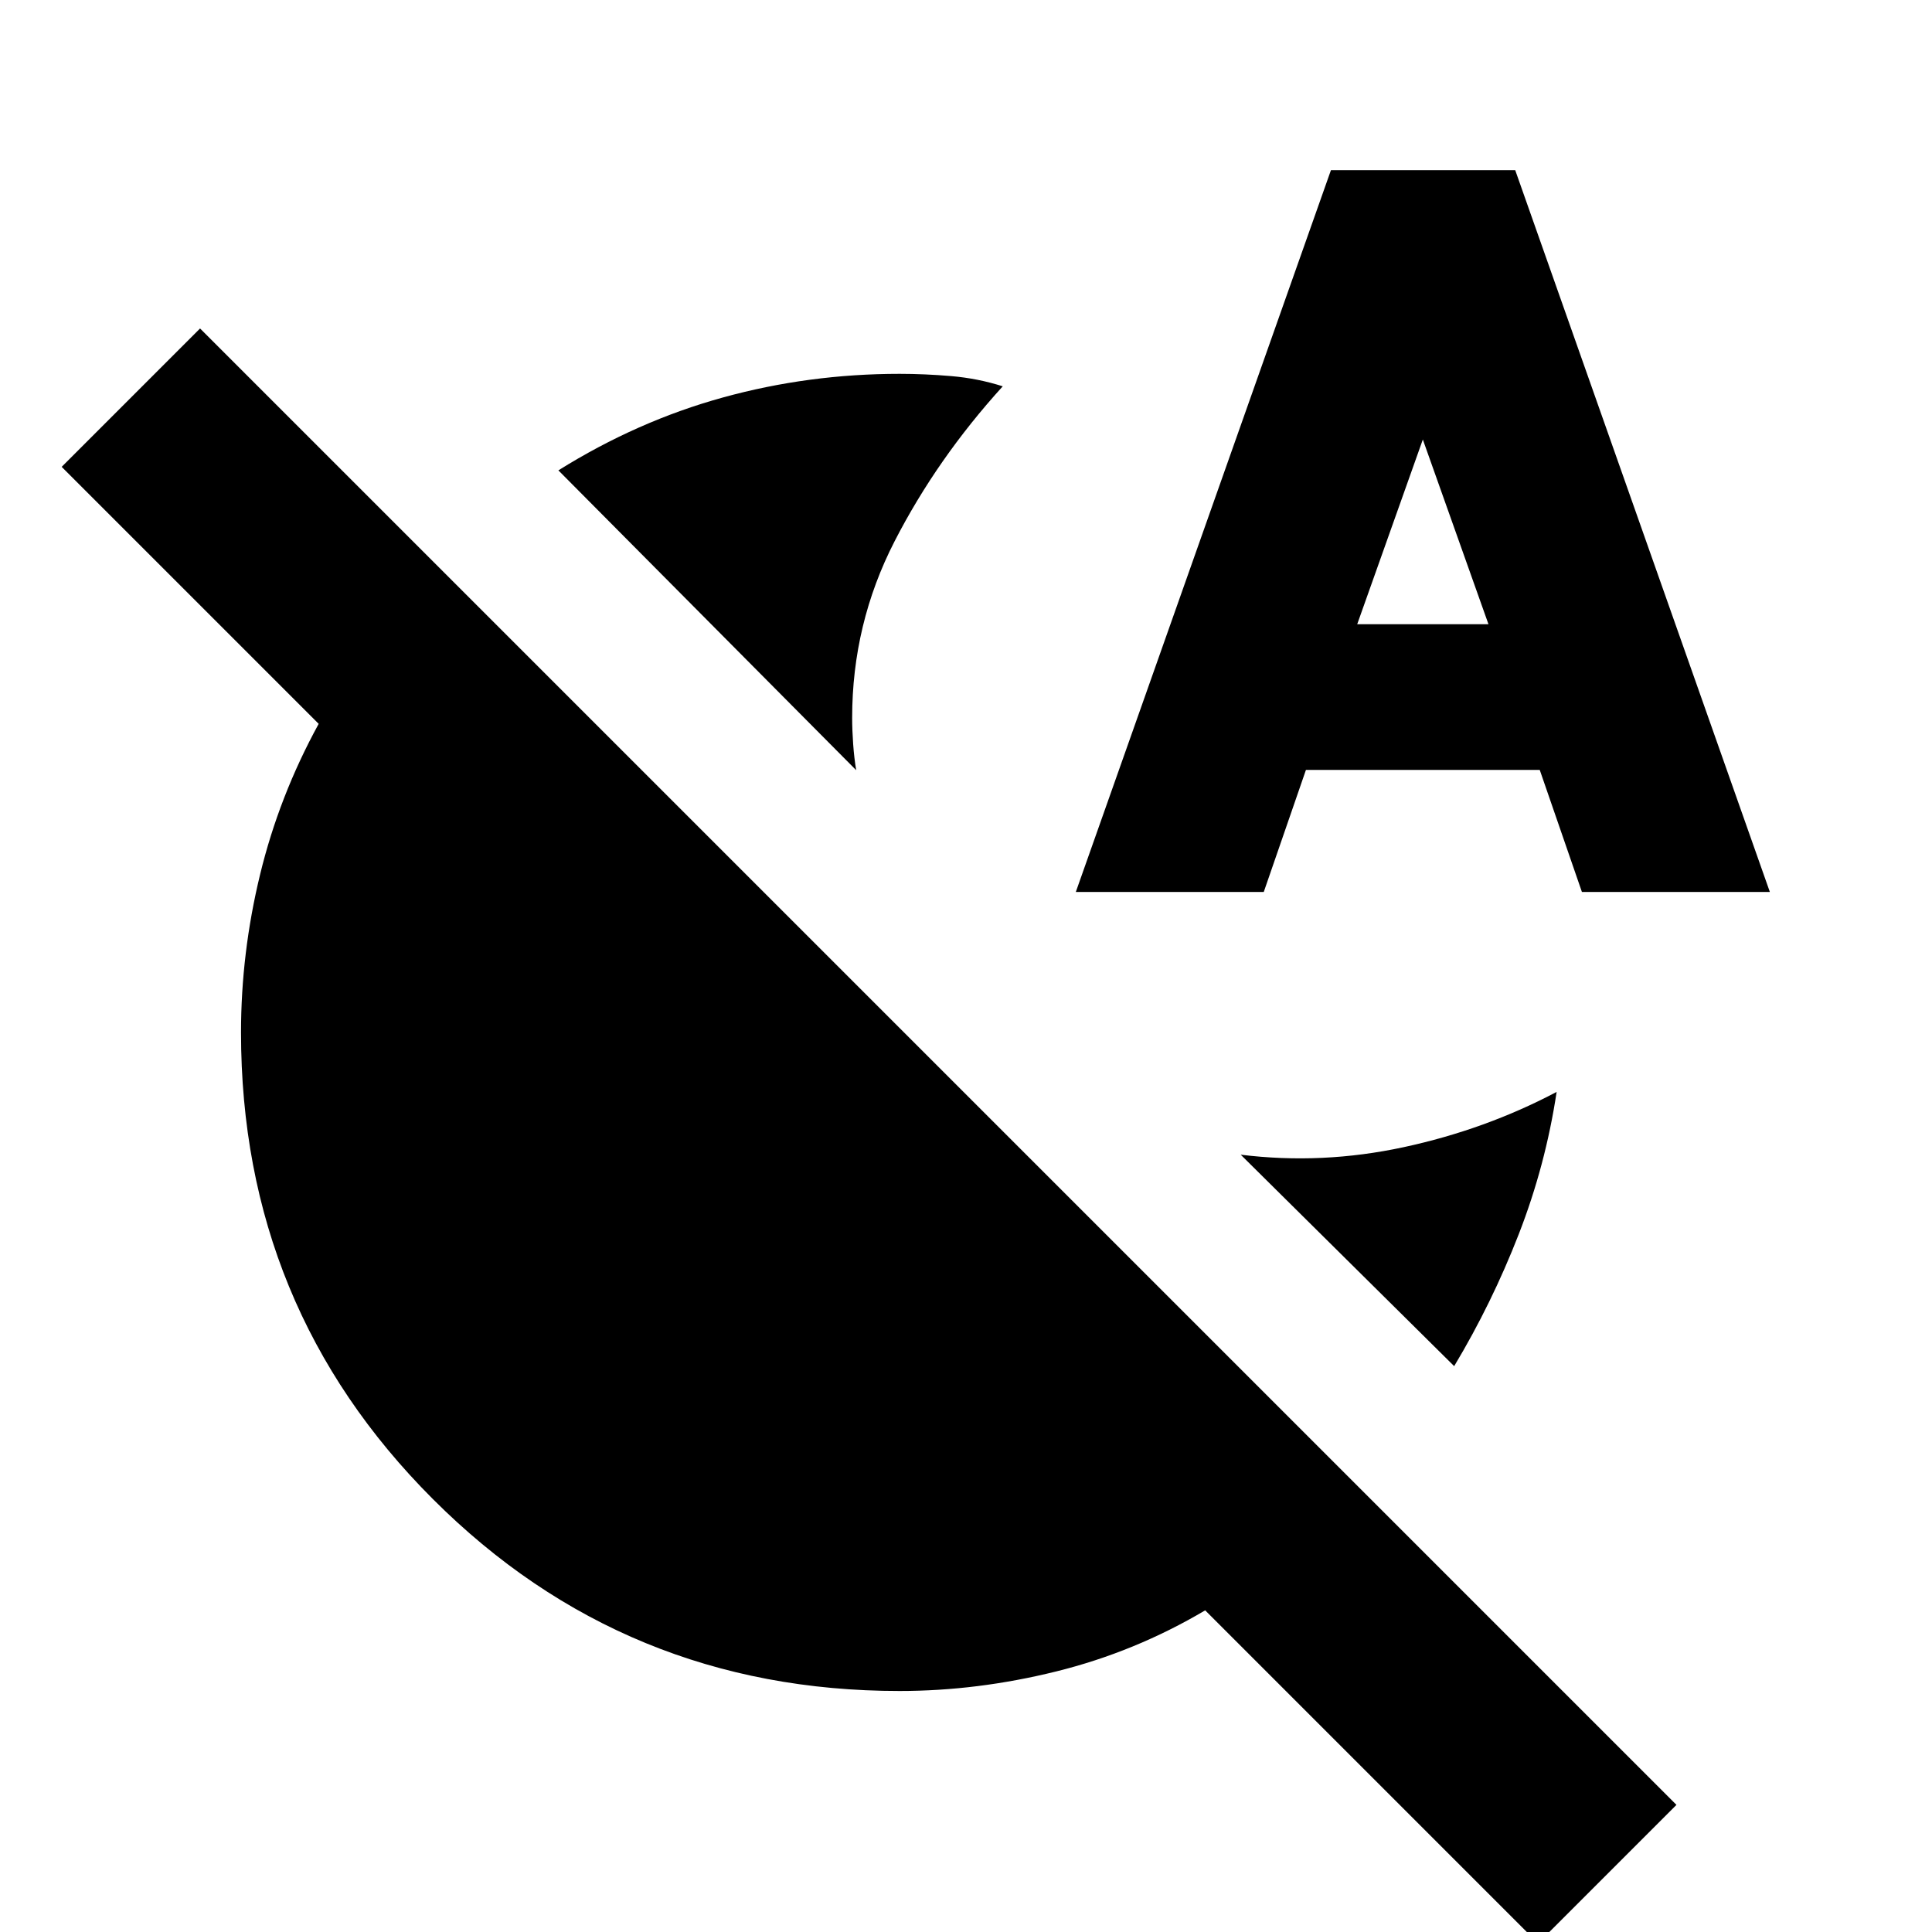 <svg xmlns="http://www.w3.org/2000/svg" height="20" viewBox="0 -960 960 960" width="20"><path d="M425.43-577.3 277.46-726.28q39.19-24.48 81.77-36.22 42.57-11.74 87.77-11.74 12.43 0 25.63 1.12t25.63 5.08q-32.67 35.95-53.75 77.01-21.08 41.05-21.08 87.73 0 6 .5 13t1.5 13Zm297.14 296.13L616.5-386.24q40.43 5 80.99-3.74 40.55-8.74 75.99-27.45Q768-381 754.64-346.68q-13.36 34.31-32.07 65.51Zm-188-235.63 126.76-358.63h91.58L879.43-516.8h-93.39l-20.95-60.63H648.91l-20.95 60.63h-93.39Zm139.82-133.03h65.22L707-741.61l-32.61 91.78ZM833.02-63.17 764.26 5.59 598.85-159.83q-34.92 20.68-74.07 30.37-39.15 9.7-77.78 9.7-136.54 0-231.89-95.35T119.76-447q0-39.39 9.46-78.4 9.45-39.01 29.13-74.93L30.65-728.02l68.76-68.76L833.02-63.17Z"/></svg>